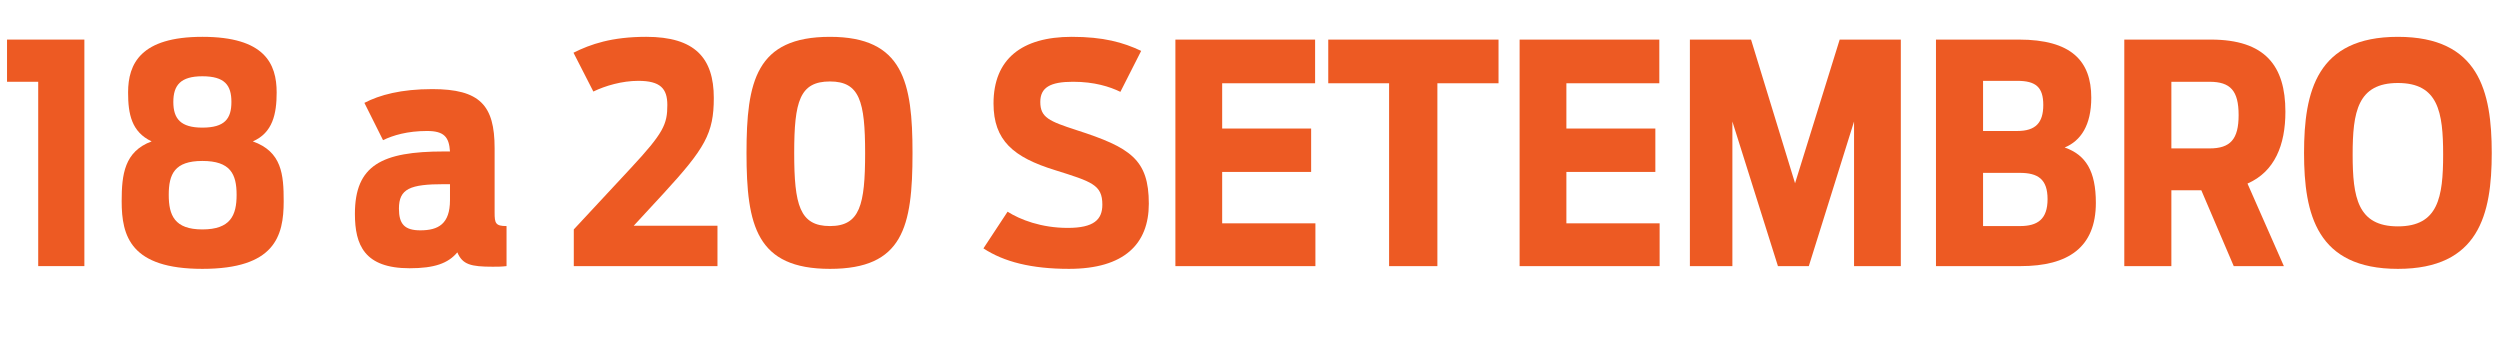 <!-- Generator: Adobe Illustrator 22.1.0, SVG Export Plug-In  -->
<svg version="1.1"
	 xmlns="http://www.w3.org/2000/svg" xmlns:xlink="http://www.w3.org/1999/xlink" xmlns:a="http://ns.adobe.com/AdobeSVGViewerExtensions/3.0/"
	 x="0px" y="0px" width="492.897px" height="66.932px" viewBox="0 0 492.897 66.932"
	 style="enable-background:new 0 0 492.897 66.932;" xml:space="preserve">
<style type="text/css">
	.st0{fill:#ED5A23;}
	.st1{font-family:'AntennaCond-Bold';}
	.st2{font-size:60.272px;}
</style>
<defs>
</defs>
<g>
	<g>
		<path class="st0" d="M7.534,16.122H1.386V7.804h15.249v44.662H7.534V16.122z"/>
		<path class="st0" d="M23.988,39.688c0-5.305,0.542-9.825,5.907-11.813c-3.978-1.869-4.641-5.425-4.641-9.644
			c0-5.666,2.471-10.97,14.646-10.97c12.296,0,14.646,5.304,14.646,10.97c0,4.219-0.784,7.956-4.701,9.644
			c5.726,2.049,6.087,6.509,6.087,11.813c0,6.871-1.748,13.319-16.033,13.319C25.736,53.008,23.988,46.56,23.988,39.688z
			 M46.65,38.423c0-4.099-1.205-6.69-6.75-6.69c-5.484,0-6.63,2.592-6.63,6.69c0,4.038,1.146,6.811,6.63,6.811
			C45.445,45.233,46.65,42.461,46.65,38.423z M45.625,20.1c0-3.315-1.326-5.062-5.726-5.062c-4.279,0-5.726,1.747-5.726,5.062
			s1.446,5.062,5.726,5.062C44.299,25.162,45.625,23.415,45.625,20.1z"/>
		<path class="st0" d="M69.974,42.159c0-9.583,5.304-12.296,17.539-12.296h1.206c-0.181-2.832-1.145-4.038-4.521-4.038
			c-3.857,0-6.69,0.844-8.679,1.809l-3.676-7.354c3.013-1.566,7.232-2.712,13.38-2.712c9.402,0,12.295,3.194,12.295,11.633v12.717
			c0,2.109,0.181,2.652,2.351,2.652v7.896c-0.964,0.12-1.869,0.12-2.712,0.12c-4.339,0-5.967-0.422-6.991-2.832
			c-1.809,2.17-4.521,3.134-9.403,3.134C71.843,52.888,69.974,48.307,69.974,42.159z M88.719,39.447v-3.135h-1.145
			c-6.75,0-8.92,0.904-8.92,4.822c0,3.014,1.085,4.279,4.219,4.279C86.428,45.414,88.719,44.148,88.719,39.447z"/>
		<path class="st0" d="M113.128,45.233l11.211-12.055c6.509-6.991,7.232-8.68,7.232-12.477c0-3.255-1.386-4.762-5.726-4.762
			c-3.194,0-6.509,0.965-8.86,2.11l-3.917-7.655c3.375-1.688,7.534-3.134,14.345-3.134c9.583,0,13.32,4.159,13.32,12.055
			c0,6.991-1.748,9.944-9.945,18.865l-5.847,6.328h16.515v7.956h-28.328V45.233z"/>
		<path class="st0" d="M147.181,30.165c0-14.104,1.869-22.903,16.455-22.903c14.465,0,16.273,8.98,16.273,22.903
			c0,14.586-1.869,22.843-16.273,22.843C149.17,53.008,147.181,44.51,147.181,30.165z M170.567,30.165
			c0-10.186-1.085-14.104-6.931-14.104c-5.967,0-7.052,3.918-7.052,14.104c0,10.246,1.085,14.405,7.052,14.405
			C169.542,44.57,170.567,40.411,170.567,30.165z"/>
		<path class="st0" d="M193.892,48.97l4.761-7.232c2.471,1.567,6.63,3.194,11.874,3.194c5.124,0,6.811-1.627,6.811-4.58
			c0-3.918-2.049-4.521-9.342-6.812c-8.197-2.531-12.115-5.846-12.115-13.139c0-8.74,5.545-13.14,15.43-13.14
			c6.208,0,10.126,1.085,13.682,2.772l-4.098,8.076c-2.11-1.024-5.124-1.988-9.342-1.988c-4.521,0-6.449,1.145-6.449,3.978
			c0,3.074,1.748,3.797,7.112,5.545c10.668,3.436,14.284,5.786,14.284,14.525c0,7.896-4.822,12.838-15.731,12.838
			C203.354,53.008,197.93,51.622,193.892,48.97z"/>
		<path class="st0" d="M231.741,7.804h27.544v8.619h-18.323v8.921h17.54v8.559h-17.54v10.125h18.383v8.438h-27.605V7.804z"/>
		<path class="st0" d="M273.871,16.423h-11.994V7.804h33.572v8.619h-12.055v36.043h-9.523V16.423z"/>
		<path class="st0" d="M299.606,7.804h27.544v8.619h-18.323v8.921h17.54v8.559h-17.54v10.125h18.383v8.438h-27.605V7.804z"/>
		<path class="st0" d="M333.177,7.804h12.055l8.679,28.328l8.8-28.328h12.054v44.662h-9.222V23.957l-8.92,28.509h-6.088
			l-8.98-28.509v28.509h-8.378V7.804z"/>
		<path class="st0" d="M381.695,7.804h16.334c10.366,0,14.284,4.22,14.284,11.452c0,5.425-2.049,8.498-5.243,9.824
			c4.158,1.446,6.147,4.641,6.147,10.909c0,8.8-5.485,12.477-14.827,12.477h-16.696V7.804z M397.728,25.825
			c3.616,0,5.123-1.627,5.123-5.123c0-3.495-1.446-4.762-5.123-4.762h-6.75v9.885H397.728z M398.271,44.57
			c3.436,0,5.424-1.326,5.424-5.304c0-3.979-1.929-5.184-5.484-5.184h-7.233V44.57H398.271z"/>
		<path class="st0" d="M434.011,37.519h-5.906v14.947h-9.282V7.804h17.057c10.729,0,14.707,5.184,14.707,14.225
			c0,6.569-2.109,11.813-7.474,14.164l7.172,16.273H440.4L434.011,37.519z M435.638,29.261c4.099,0,5.727-1.808,5.727-6.569
			c0-4.822-1.628-6.569-5.727-6.569h-7.533v13.139H435.638z"/>
		<path class="st0" d="M454.263,30.165c0-12.175,2.531-22.903,18.503-22.903c15.973,0,18.504,10.729,18.504,22.903
			c0,12.115-2.531,22.843-18.504,22.843C456.794,53.008,454.263,42.28,454.263,30.165z M481.687,30.467
			c0-8.378-0.965-14.104-8.921-14.104s-8.92,5.727-8.92,14.104c0,8.438,0.964,14.164,8.92,14.164S481.687,38.904,481.687,30.467z"/>
	</g>
</g>
</svg>
